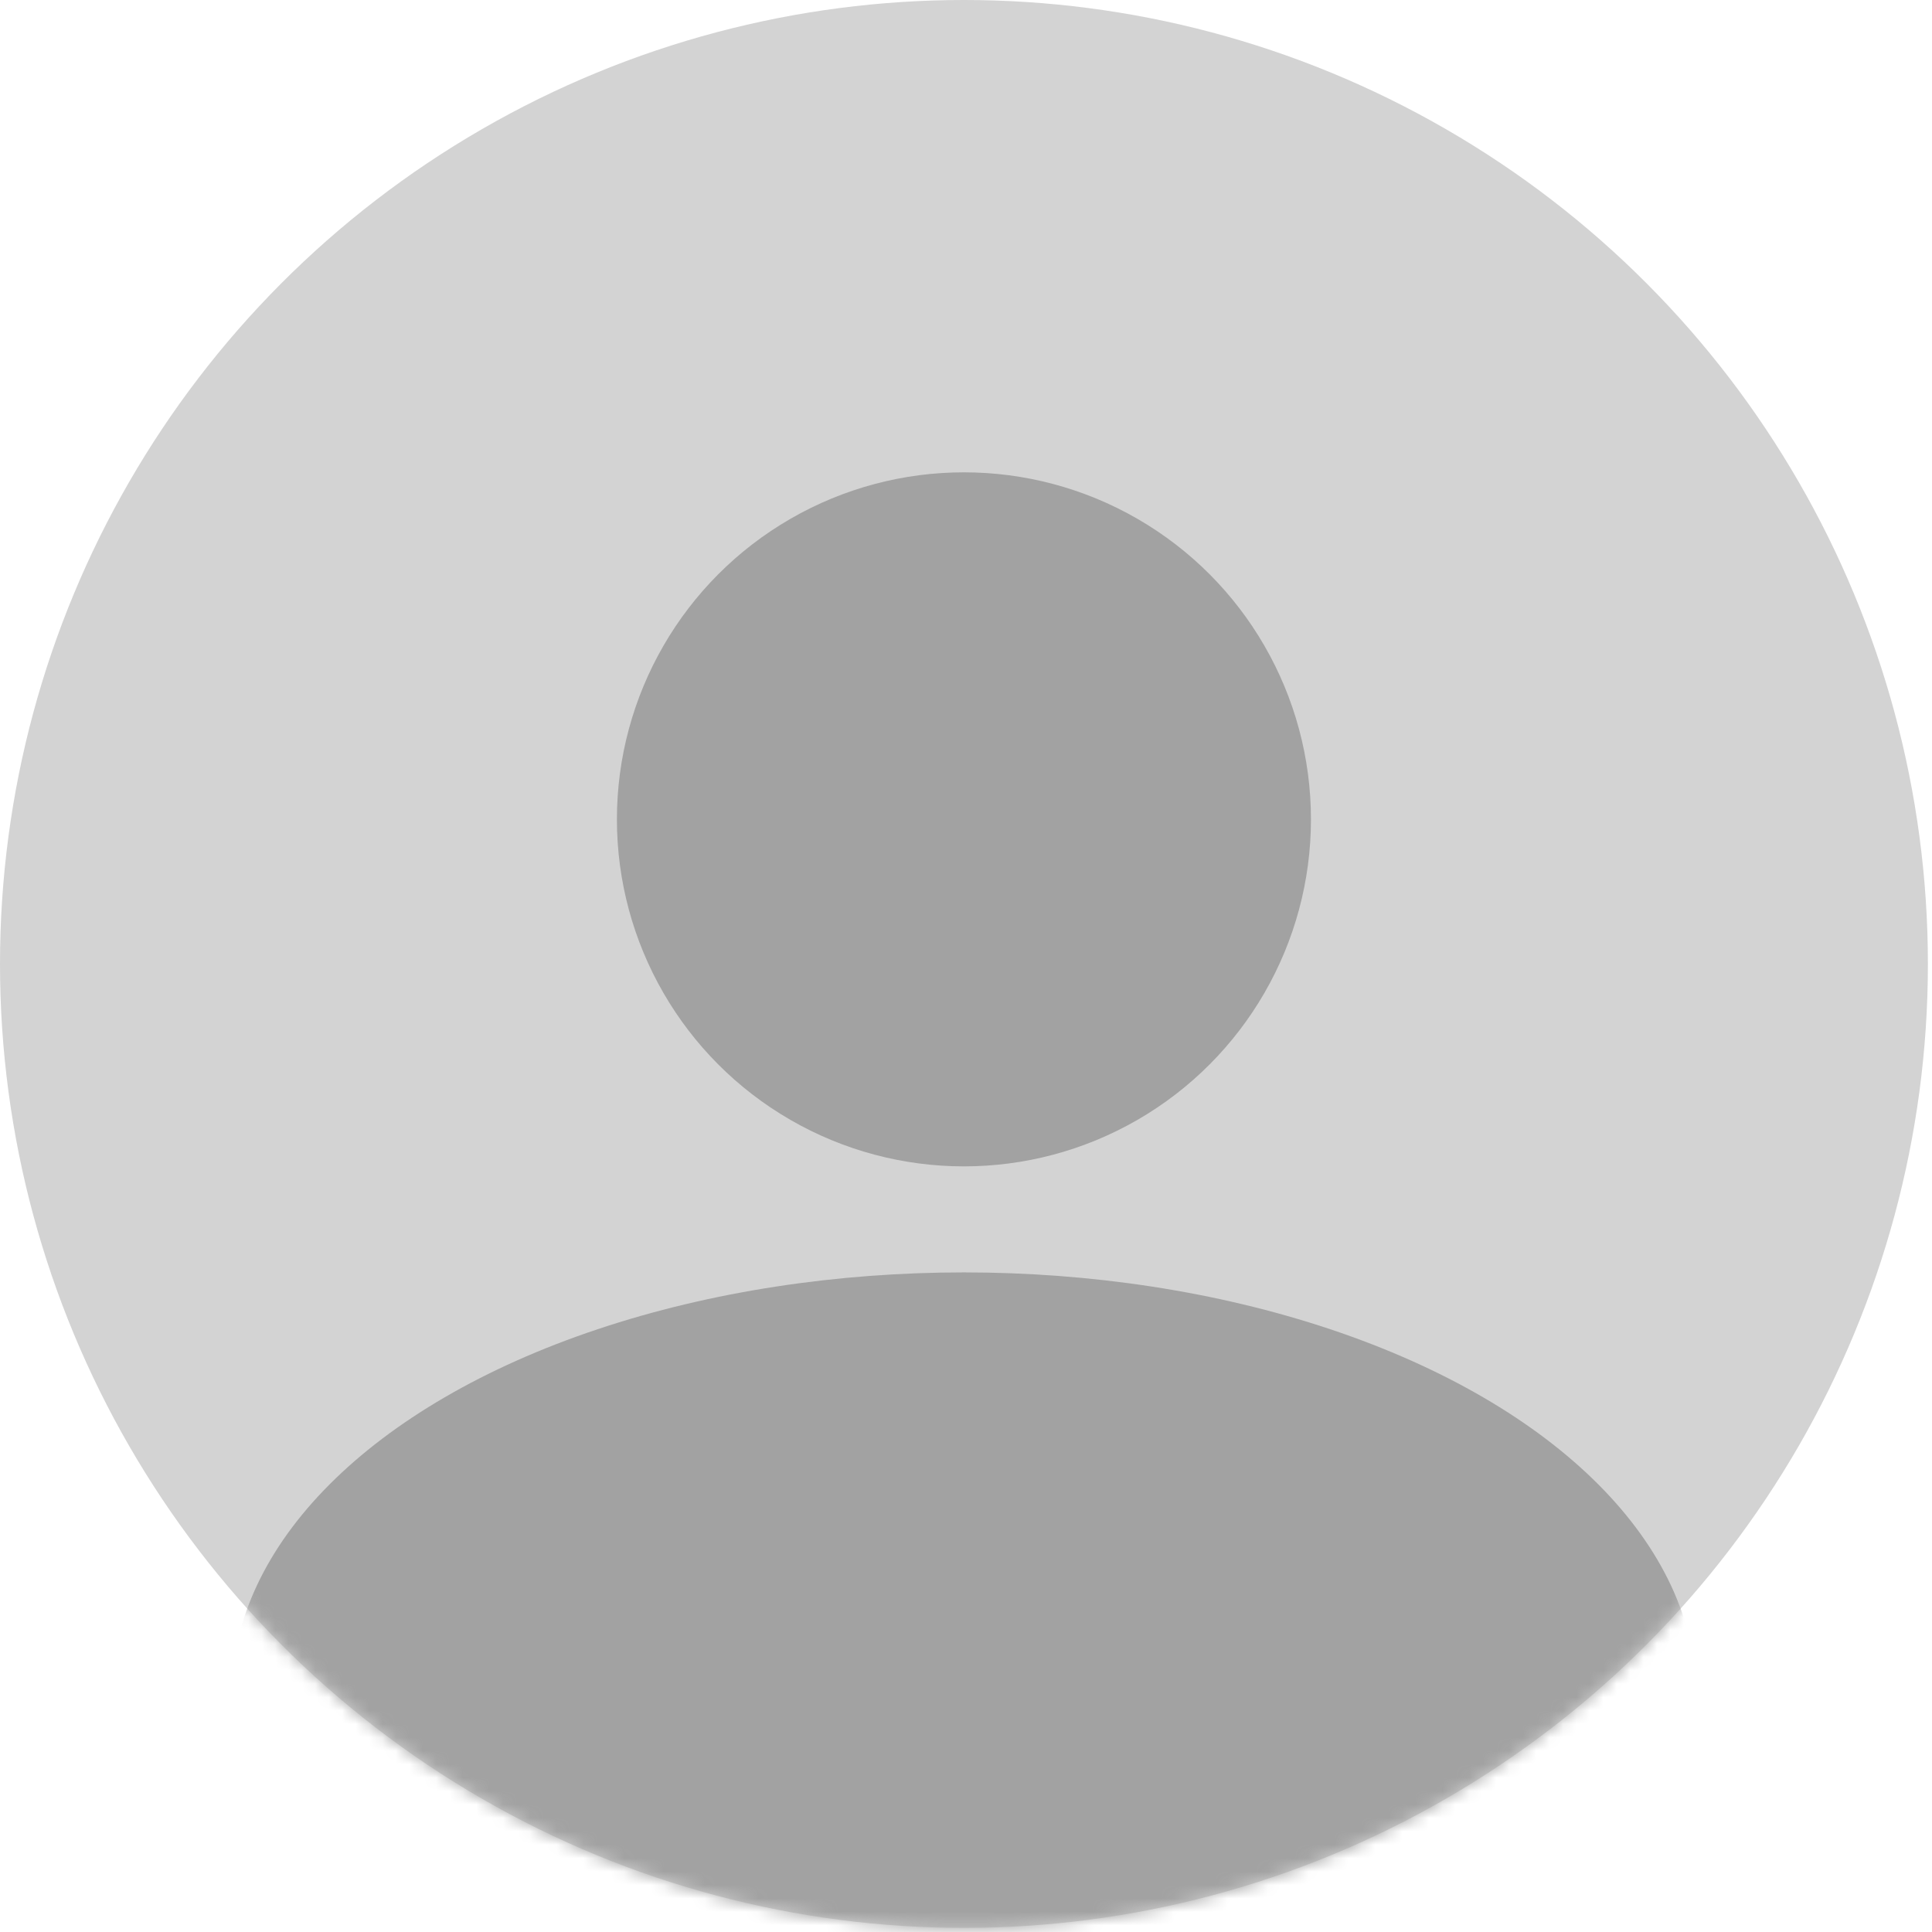 <svg xmlns="http://www.w3.org/2000/svg" width="144" height="144" fill="none" viewBox="0 0 144 144">
  <circle cx="71.847" cy="71.847" r="71.847" fill="#D3D3D3"/>
  <mask id="a" width="144" height="144" x="0" y="0" maskUnits="userSpaceOnUse" style="mask-type:alpha">
    <circle cx="71.847" cy="71.847" r="71.847" fill="#C4C4C4"/>
  </mask>
  <g mask="url(#a)">
    <ellipse cx="71.846" cy="126.45" fill="#A2A2A2" rx="54.603" ry="31.613"/>
  </g>
  <circle cx="71.846" cy="61.07" r="25.865" fill="#A2A2A2"/>
</svg>
